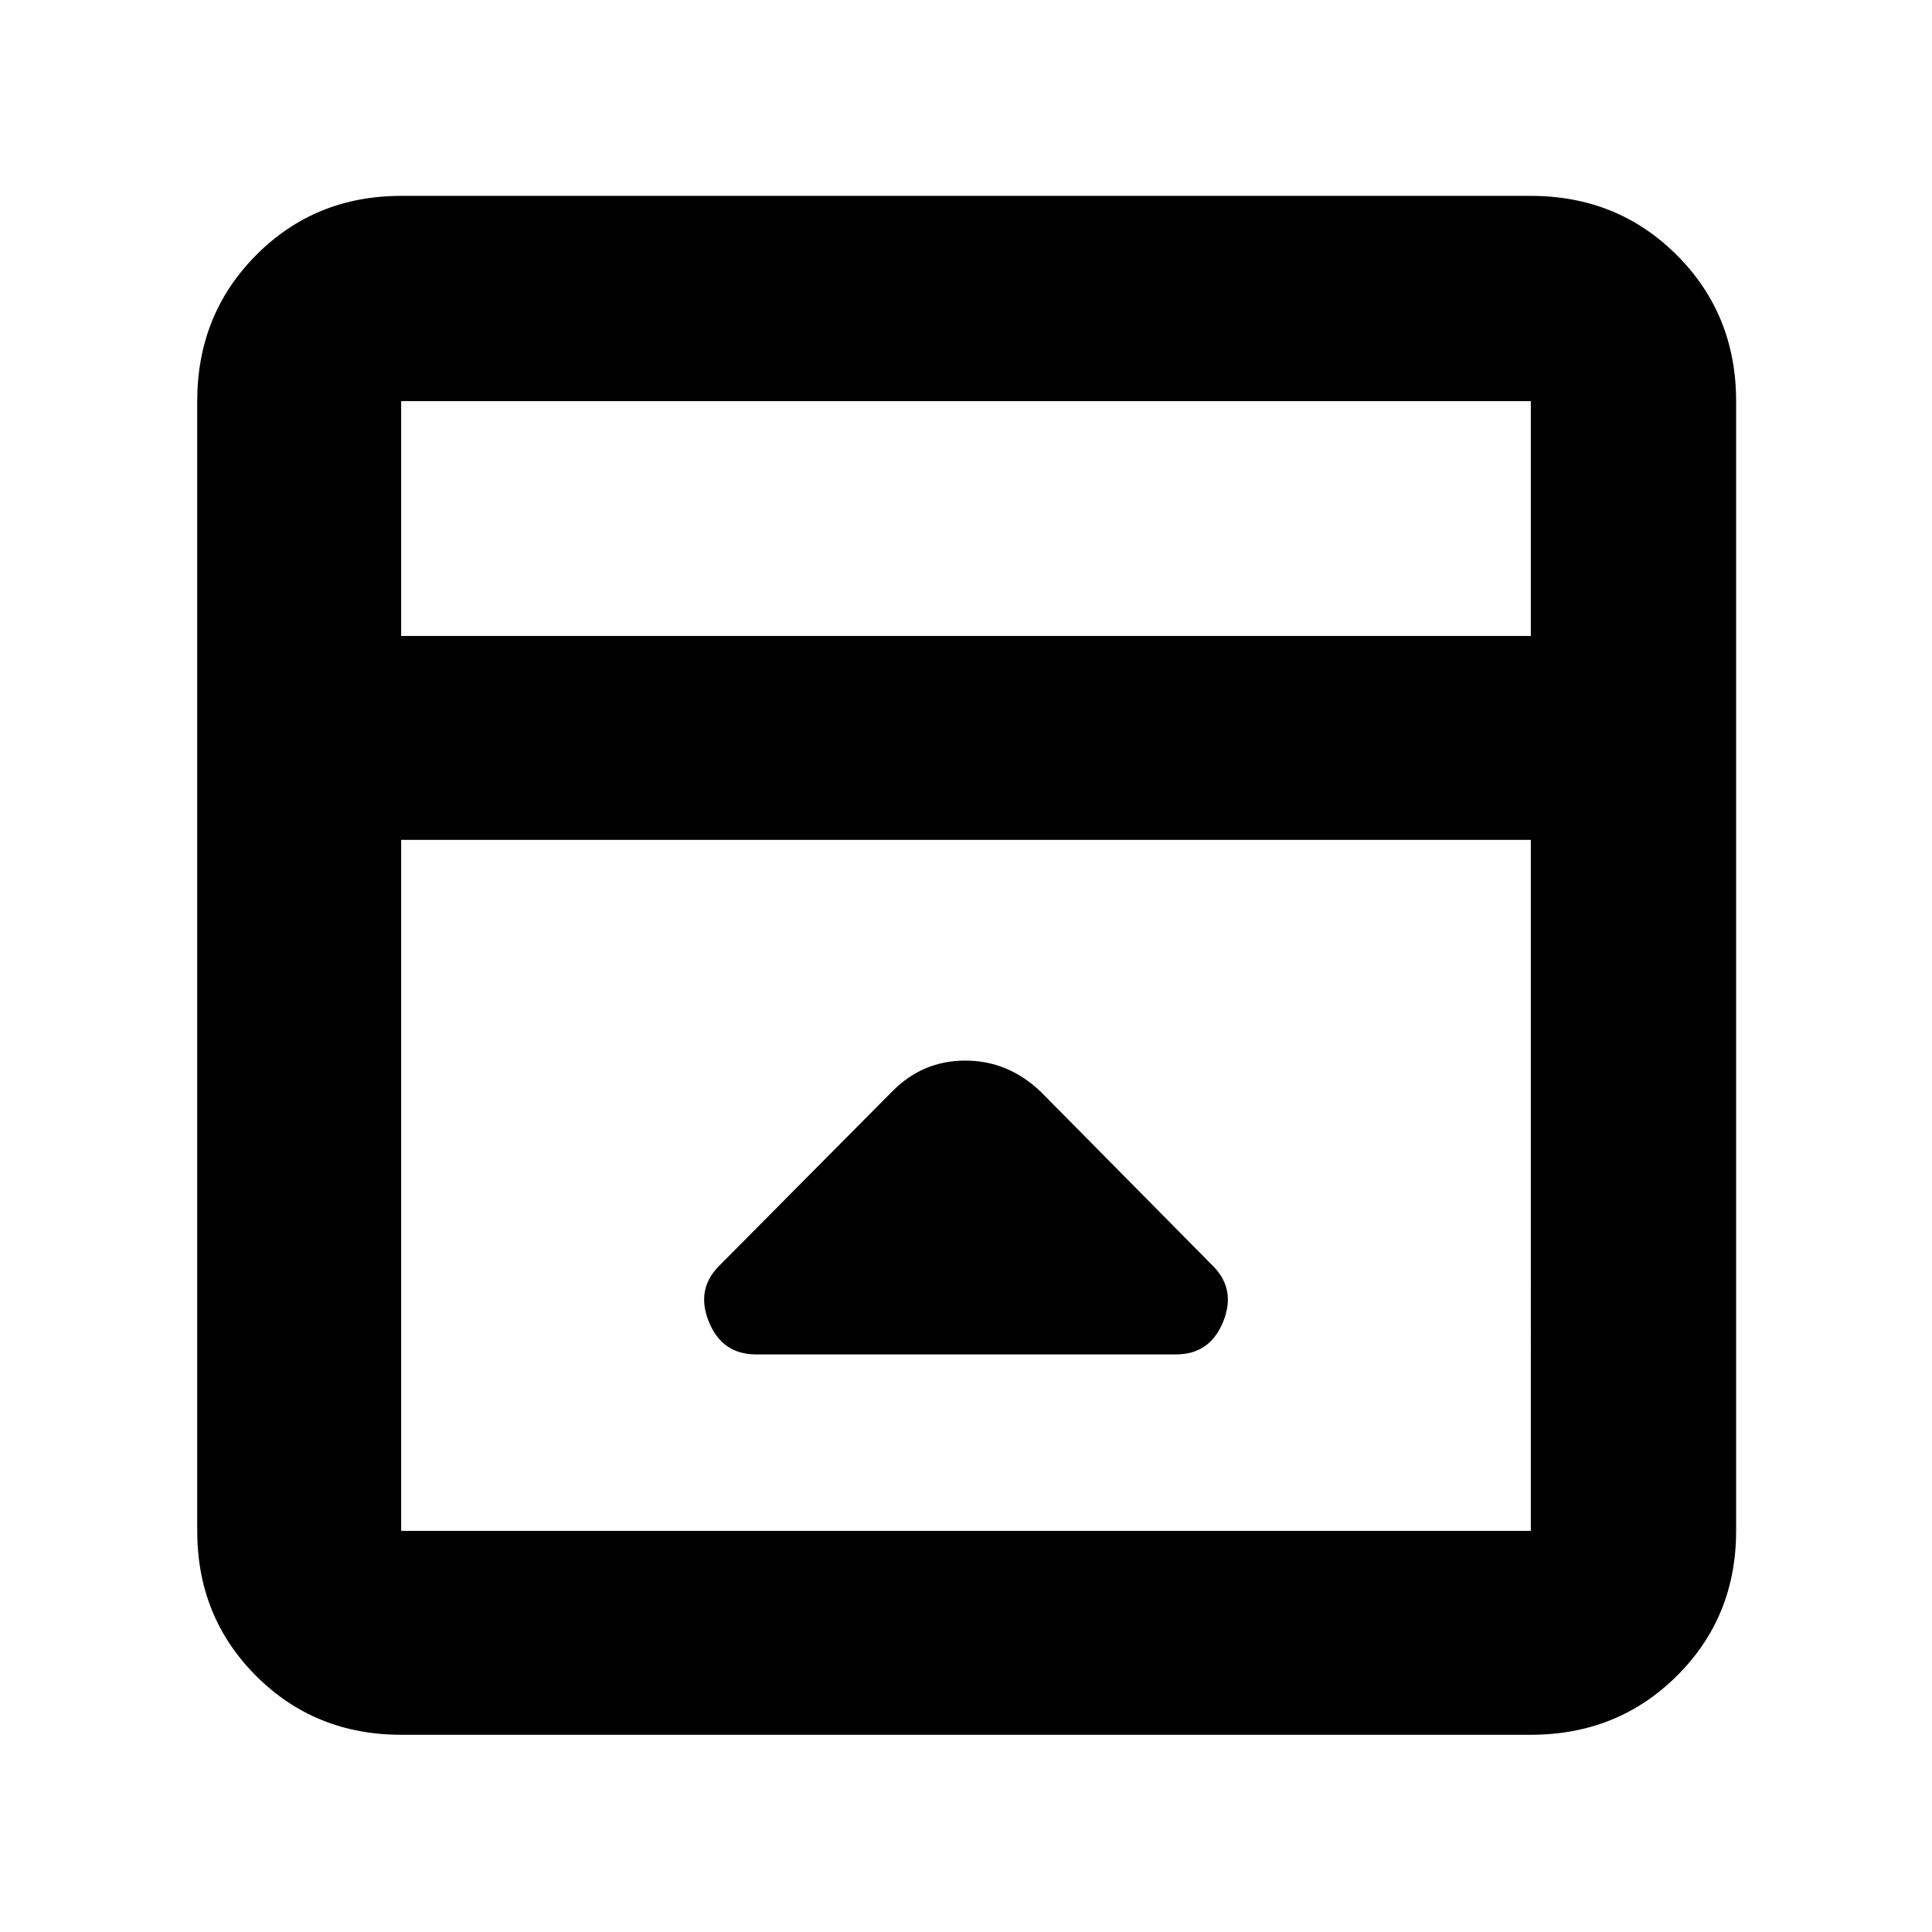 <svg xmlns="http://www.w3.org/2000/svg" height="40" viewBox="0 96 960 960" width="40"><path d="M443.391 638.276 357.334 725q-11.667 11.667-5.084 27.834Q358.834 769 375.667 769h208.666q16.833 0 23.417-16.166 6.583-16.167-5.084-27.834l-85.66-86.66q-16.218-15.339-37.37-15.339-21.151 0-36.245 15.275ZM199.333 958q-42.825 0-72.079-29.254Q98 899.492 98 856.667V295.333q0-43.1 29.254-72.55 29.254-29.45 72.079-29.45h561.334q43.1 0 72.55 29.45 29.45 29.45 29.45 72.55v561.334q0 42.825-29.45 72.079Q803.767 958 760.667 958H199.333Zm561.334-546V295.333H199.333V412h561.334ZM199.333 513.333v343.334h561.334V513.333H199.333Zm0-101.333V295.333 412Z"/></svg>